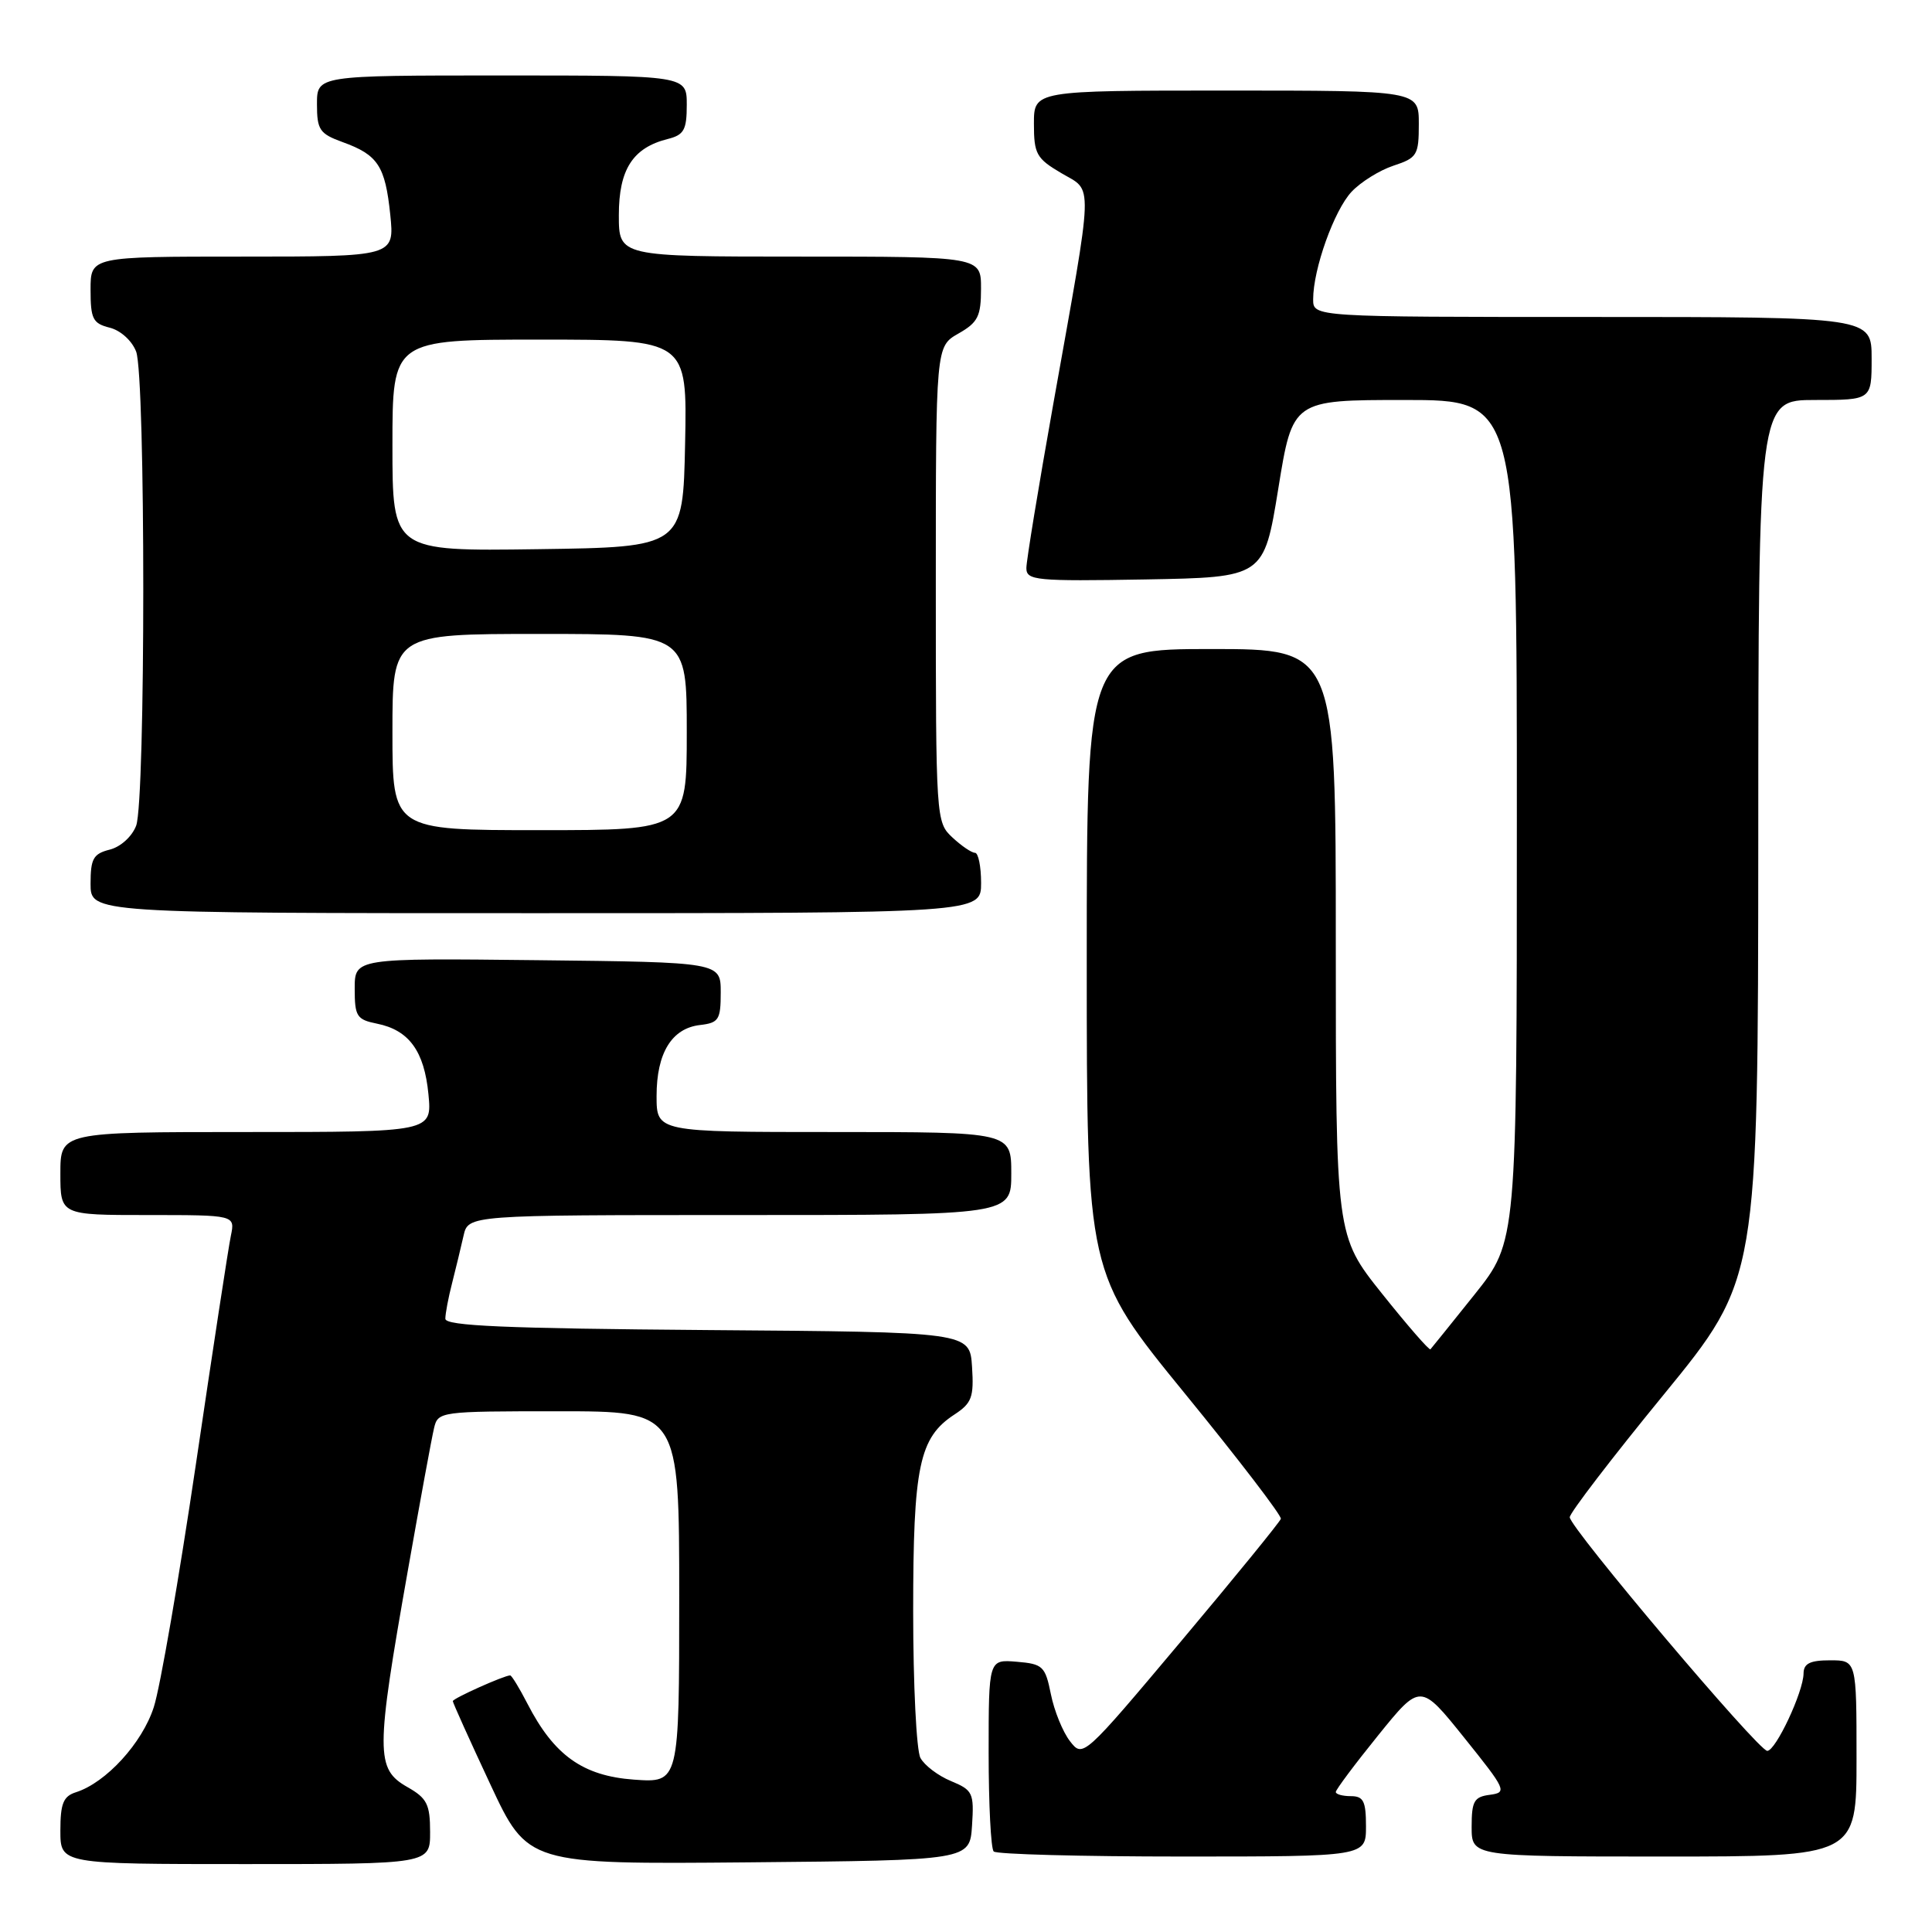 <?xml version="1.0" encoding="UTF-8" standalone="no"?>
<!DOCTYPE svg PUBLIC "-//W3C//DTD SVG 1.1//EN" "http://www.w3.org/Graphics/SVG/1.1/DTD/svg11.dtd" >
<svg xmlns="http://www.w3.org/2000/svg" xmlns:xlink="http://www.w3.org/1999/xlink" version="1.1" viewBox="0 0 256 256">
 <g >
 <path fill="currentColor"
d=" M 56.99 242.75 C 56.99 239.08 56.58 238.27 53.99 236.80 C 49.76 234.39 49.77 232.28 54.06 208.00 C 55.66 198.93 57.21 190.49 57.51 189.25 C 58.03 187.03 58.27 187.00 74.02 187.00 C 90.00 187.00 90.00 187.00 90.00 211.62 C 90.00 236.24 90.00 236.24 84.00 235.81 C 77.23 235.32 73.41 232.59 69.89 225.75 C 68.83 223.69 67.80 222.00 67.60 222.00 C 66.81 222.00 60.00 225.05 60.00 225.41 C 60.00 225.62 62.23 230.57 64.96 236.41 C 69.92 247.03 69.92 247.03 99.21 246.77 C 128.50 246.50 128.50 246.50 128.80 241.89 C 129.08 237.57 128.90 237.20 126.01 236.00 C 124.31 235.30 122.49 233.92 121.96 232.93 C 121.43 231.94 121.00 223.21 121.00 213.53 C 121.00 194.26 121.79 190.49 126.47 187.43 C 128.77 185.92 129.06 185.14 128.80 181.10 C 128.50 176.50 128.50 176.50 93.75 176.24 C 66.95 176.03 59.00 175.69 59.01 174.74 C 59.01 174.06 59.41 171.93 59.91 170.00 C 60.40 168.07 61.08 165.26 61.42 163.75 C 62.04 161.00 62.04 161.00 98.02 161.00 C 134.00 161.00 134.00 161.00 134.00 155.50 C 134.00 150.00 134.00 150.00 110.50 150.00 C 87.00 150.00 87.00 150.00 87.00 145.22 C 87.00 139.53 89.01 136.25 92.76 135.82 C 95.24 135.53 95.50 135.12 95.50 131.50 C 95.50 127.50 95.50 127.50 71.25 127.23 C 47.00 126.96 47.00 126.96 47.00 131.01 C 47.00 134.68 47.27 135.10 49.95 135.64 C 54.19 136.49 56.22 139.27 56.77 144.99 C 57.25 150.00 57.25 150.00 32.63 150.00 C 8.00 150.00 8.00 150.00 8.00 155.50 C 8.00 161.00 8.00 161.00 19.58 161.00 C 31.16 161.00 31.16 161.00 30.59 163.75 C 30.27 165.26 28.19 178.88 25.96 194.00 C 23.72 209.12 21.22 223.62 20.38 226.20 C 18.85 230.97 14.05 236.21 10.07 237.48 C 8.39 238.01 8.00 238.97 8.00 242.57 C 8.00 247.00 8.00 247.00 32.50 247.00 C 57.00 247.00 57.00 247.00 56.99 242.75 Z  M 181.00 242.00 C 181.00 238.67 180.67 238.00 179.00 238.00 C 177.90 238.00 177.00 237.75 177.00 237.45 C 177.00 237.14 179.52 233.77 182.60 229.96 C 188.21 223.02 188.21 223.02 194.02 230.26 C 199.58 237.18 199.73 237.51 197.42 237.82 C 195.32 238.09 195.00 238.66 195.00 242.07 C 195.00 246.00 195.00 246.00 220.50 246.00 C 246.00 246.00 246.00 246.00 246.00 233.00 C 246.00 220.00 246.00 220.00 242.50 220.00 C 239.84 220.00 238.99 220.42 238.98 221.75 C 238.95 224.20 235.29 232.00 234.17 232.00 C 233.00 232.00 208.00 202.42 208.00 201.04 C 208.00 200.47 213.61 193.15 220.48 184.76 C 232.95 169.50 232.95 169.50 232.98 111.25 C 233.00 53.00 233.00 53.00 240.50 53.00 C 248.00 53.00 248.00 53.00 248.00 47.50 C 248.00 42.00 248.00 42.00 211.00 42.00 C 174.00 42.00 174.00 42.00 174.00 39.66 C 174.00 35.65 176.78 27.87 179.09 25.41 C 180.30 24.12 182.80 22.56 184.65 21.95 C 187.78 20.92 188.00 20.55 188.00 16.42 C 188.00 12.00 188.00 12.00 162.50 12.00 C 137.00 12.00 137.00 12.00 137.00 16.40 C 137.00 20.40 137.33 21.00 140.63 22.94 C 144.90 25.47 144.98 23.18 139.57 53.50 C 137.61 64.50 136.00 74.30 136.00 75.27 C 136.00 76.91 137.22 77.03 151.74 76.78 C 167.47 76.50 167.47 76.50 169.38 64.75 C 171.28 53.00 171.28 53.00 186.14 53.00 C 201.00 53.00 201.00 53.00 200.99 108.75 C 200.99 164.50 200.99 164.50 195.41 171.50 C 192.33 175.35 189.69 178.63 189.54 178.79 C 189.38 178.95 186.49 175.63 183.12 171.41 C 177.00 163.74 177.00 163.74 177.00 124.87 C 177.00 86.00 177.00 86.00 160.50 86.00 C 144.00 86.00 144.00 86.00 144.00 127.36 C 144.00 168.71 144.00 168.71 156.97 184.61 C 164.11 193.35 169.84 200.84 169.72 201.25 C 169.60 201.66 163.65 208.96 156.50 217.47 C 143.54 232.89 143.49 232.93 141.78 230.72 C 140.83 229.50 139.69 226.70 139.25 224.50 C 138.50 220.78 138.19 220.48 134.72 220.19 C 131.00 219.88 131.00 219.88 131.00 232.27 C 131.00 239.09 131.30 244.97 131.67 245.33 C 132.03 245.70 143.28 246.00 156.67 246.00 C 181.00 246.00 181.00 246.00 181.00 242.00 Z  M 130.00 117.00 C 130.00 114.80 129.63 113.00 129.19 113.00 C 128.74 113.00 127.39 112.08 126.19 110.96 C 124.03 108.95 124.00 108.54 124.00 77.41 C 124.00 45.91 124.00 45.91 126.99 44.20 C 129.58 42.73 129.99 41.92 129.99 38.25 C 130.00 34.00 130.00 34.00 106.00 34.00 C 82.00 34.00 82.00 34.00 82.00 28.50 C 82.00 22.45 83.85 19.58 88.47 18.42 C 90.63 17.88 91.00 17.22 91.00 13.89 C 91.00 10.00 91.00 10.00 66.50 10.00 C 42.00 10.00 42.00 10.00 42.00 13.80 C 42.00 17.21 42.35 17.72 45.40 18.83 C 50.08 20.52 51.04 21.99 51.71 28.43 C 52.28 34.00 52.28 34.00 32.14 34.00 C 12.00 34.00 12.00 34.00 12.00 38.39 C 12.00 42.26 12.30 42.86 14.54 43.42 C 15.98 43.78 17.49 45.15 18.04 46.59 C 19.30 49.92 19.30 106.08 18.04 109.41 C 17.49 110.85 15.98 112.22 14.54 112.58 C 12.36 113.13 12.00 113.78 12.00 117.11 C 12.00 121.00 12.00 121.00 71.00 121.00 C 130.00 121.00 130.00 121.00 130.00 117.00 Z  M 52.00 97.00 C 52.00 84.00 52.00 84.00 71.50 84.00 C 91.00 84.00 91.00 84.00 91.00 97.00 C 91.00 110.00 91.00 110.00 71.50 110.00 C 52.00 110.00 52.00 110.00 52.00 97.00 Z  M 52.00 59.02 C 52.00 45.00 52.00 45.00 71.53 45.00 C 91.06 45.00 91.06 45.00 90.78 58.75 C 90.50 72.50 90.50 72.50 71.25 72.77 C 52.00 73.04 52.00 73.04 52.00 59.02 Z "/>
</g>
</svg>
